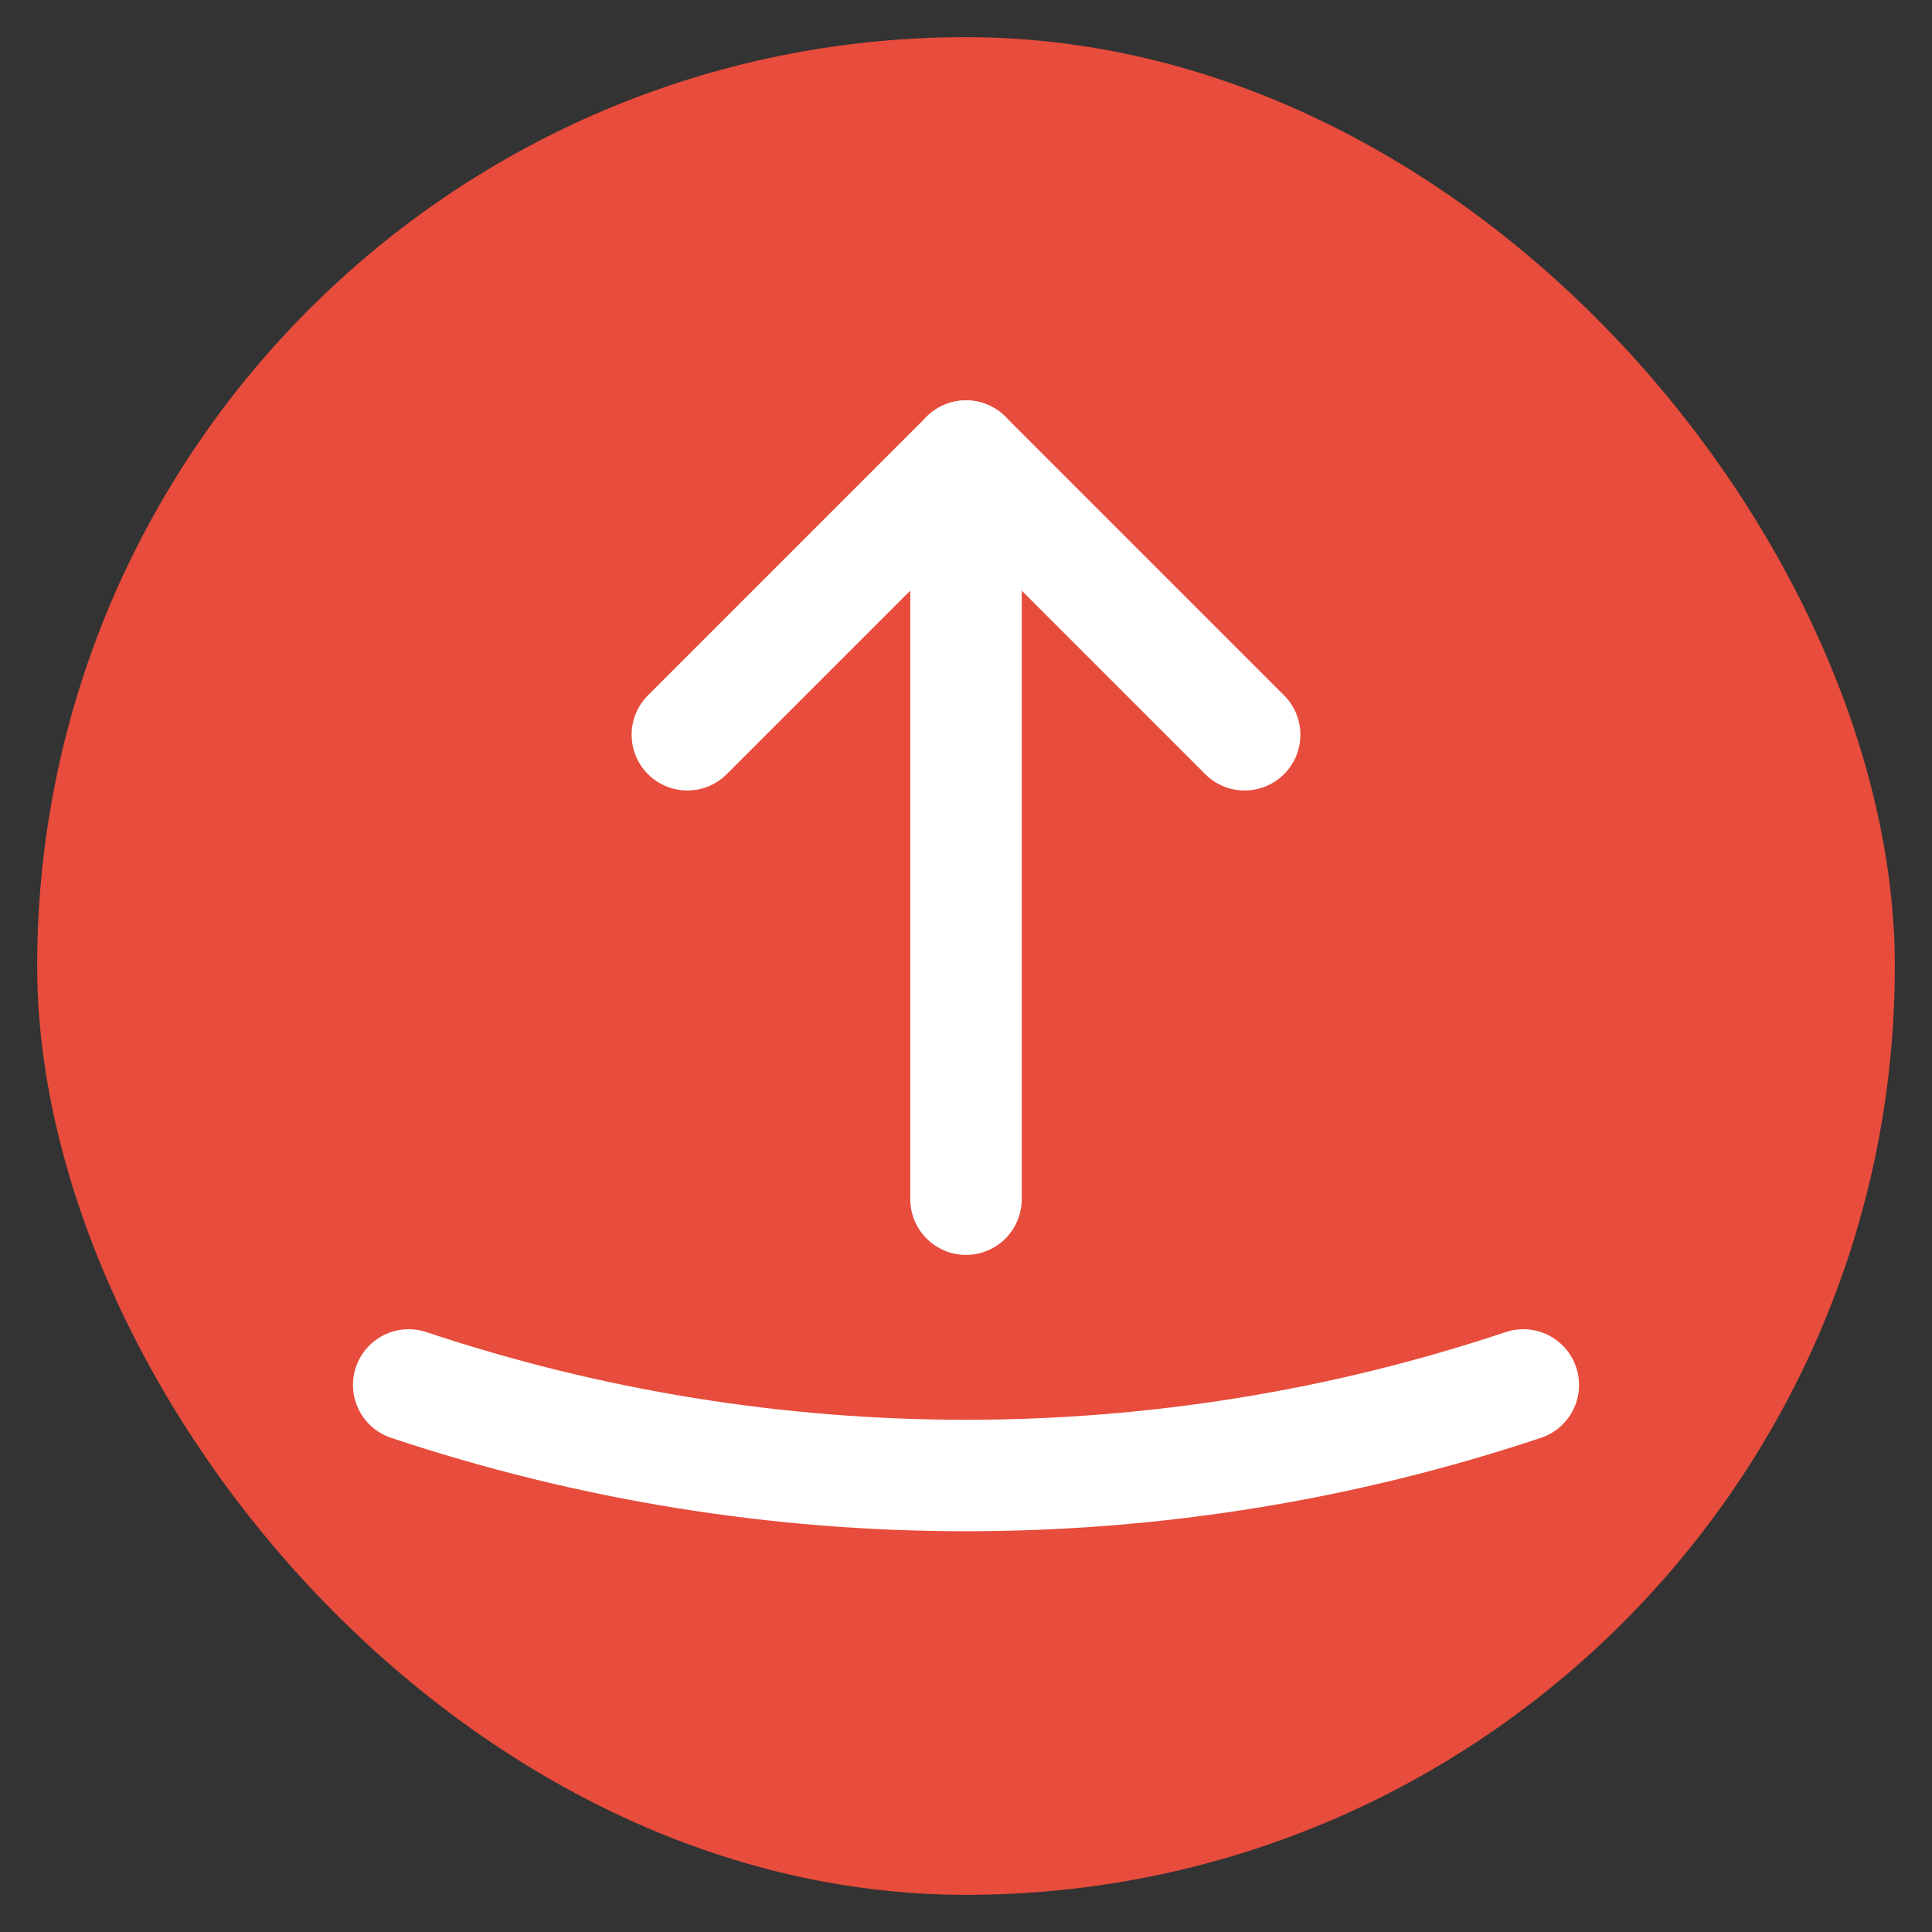 <svg width="26" height="26" viewBox="0 0 26 26" fill="none" xmlns="http://www.w3.org/2000/svg">
<rect x="0" y="0" width="26" height="26" fill="#333333" stroke="none"/>
<rect x="0.5" y="0.5" width="25" height="25" rx="12.5" fill="#E74C3C"/>
<path d="M9.25 9.888L13 6.138L16.75 9.888" stroke="white" stroke-width="1.5" stroke-linecap="round" stroke-linejoin="round"/>
<path d="M13 6.138V16.138" stroke="white" stroke-width="1.5" stroke-linecap="round" stroke-linejoin="round"/>
<path d="M5.5 18.638C10.363 20.263 15.637 20.263 20.5 18.638" stroke="white" stroke-width="1.5" stroke-linecap="round" stroke-linejoin="round"/>
</svg>
